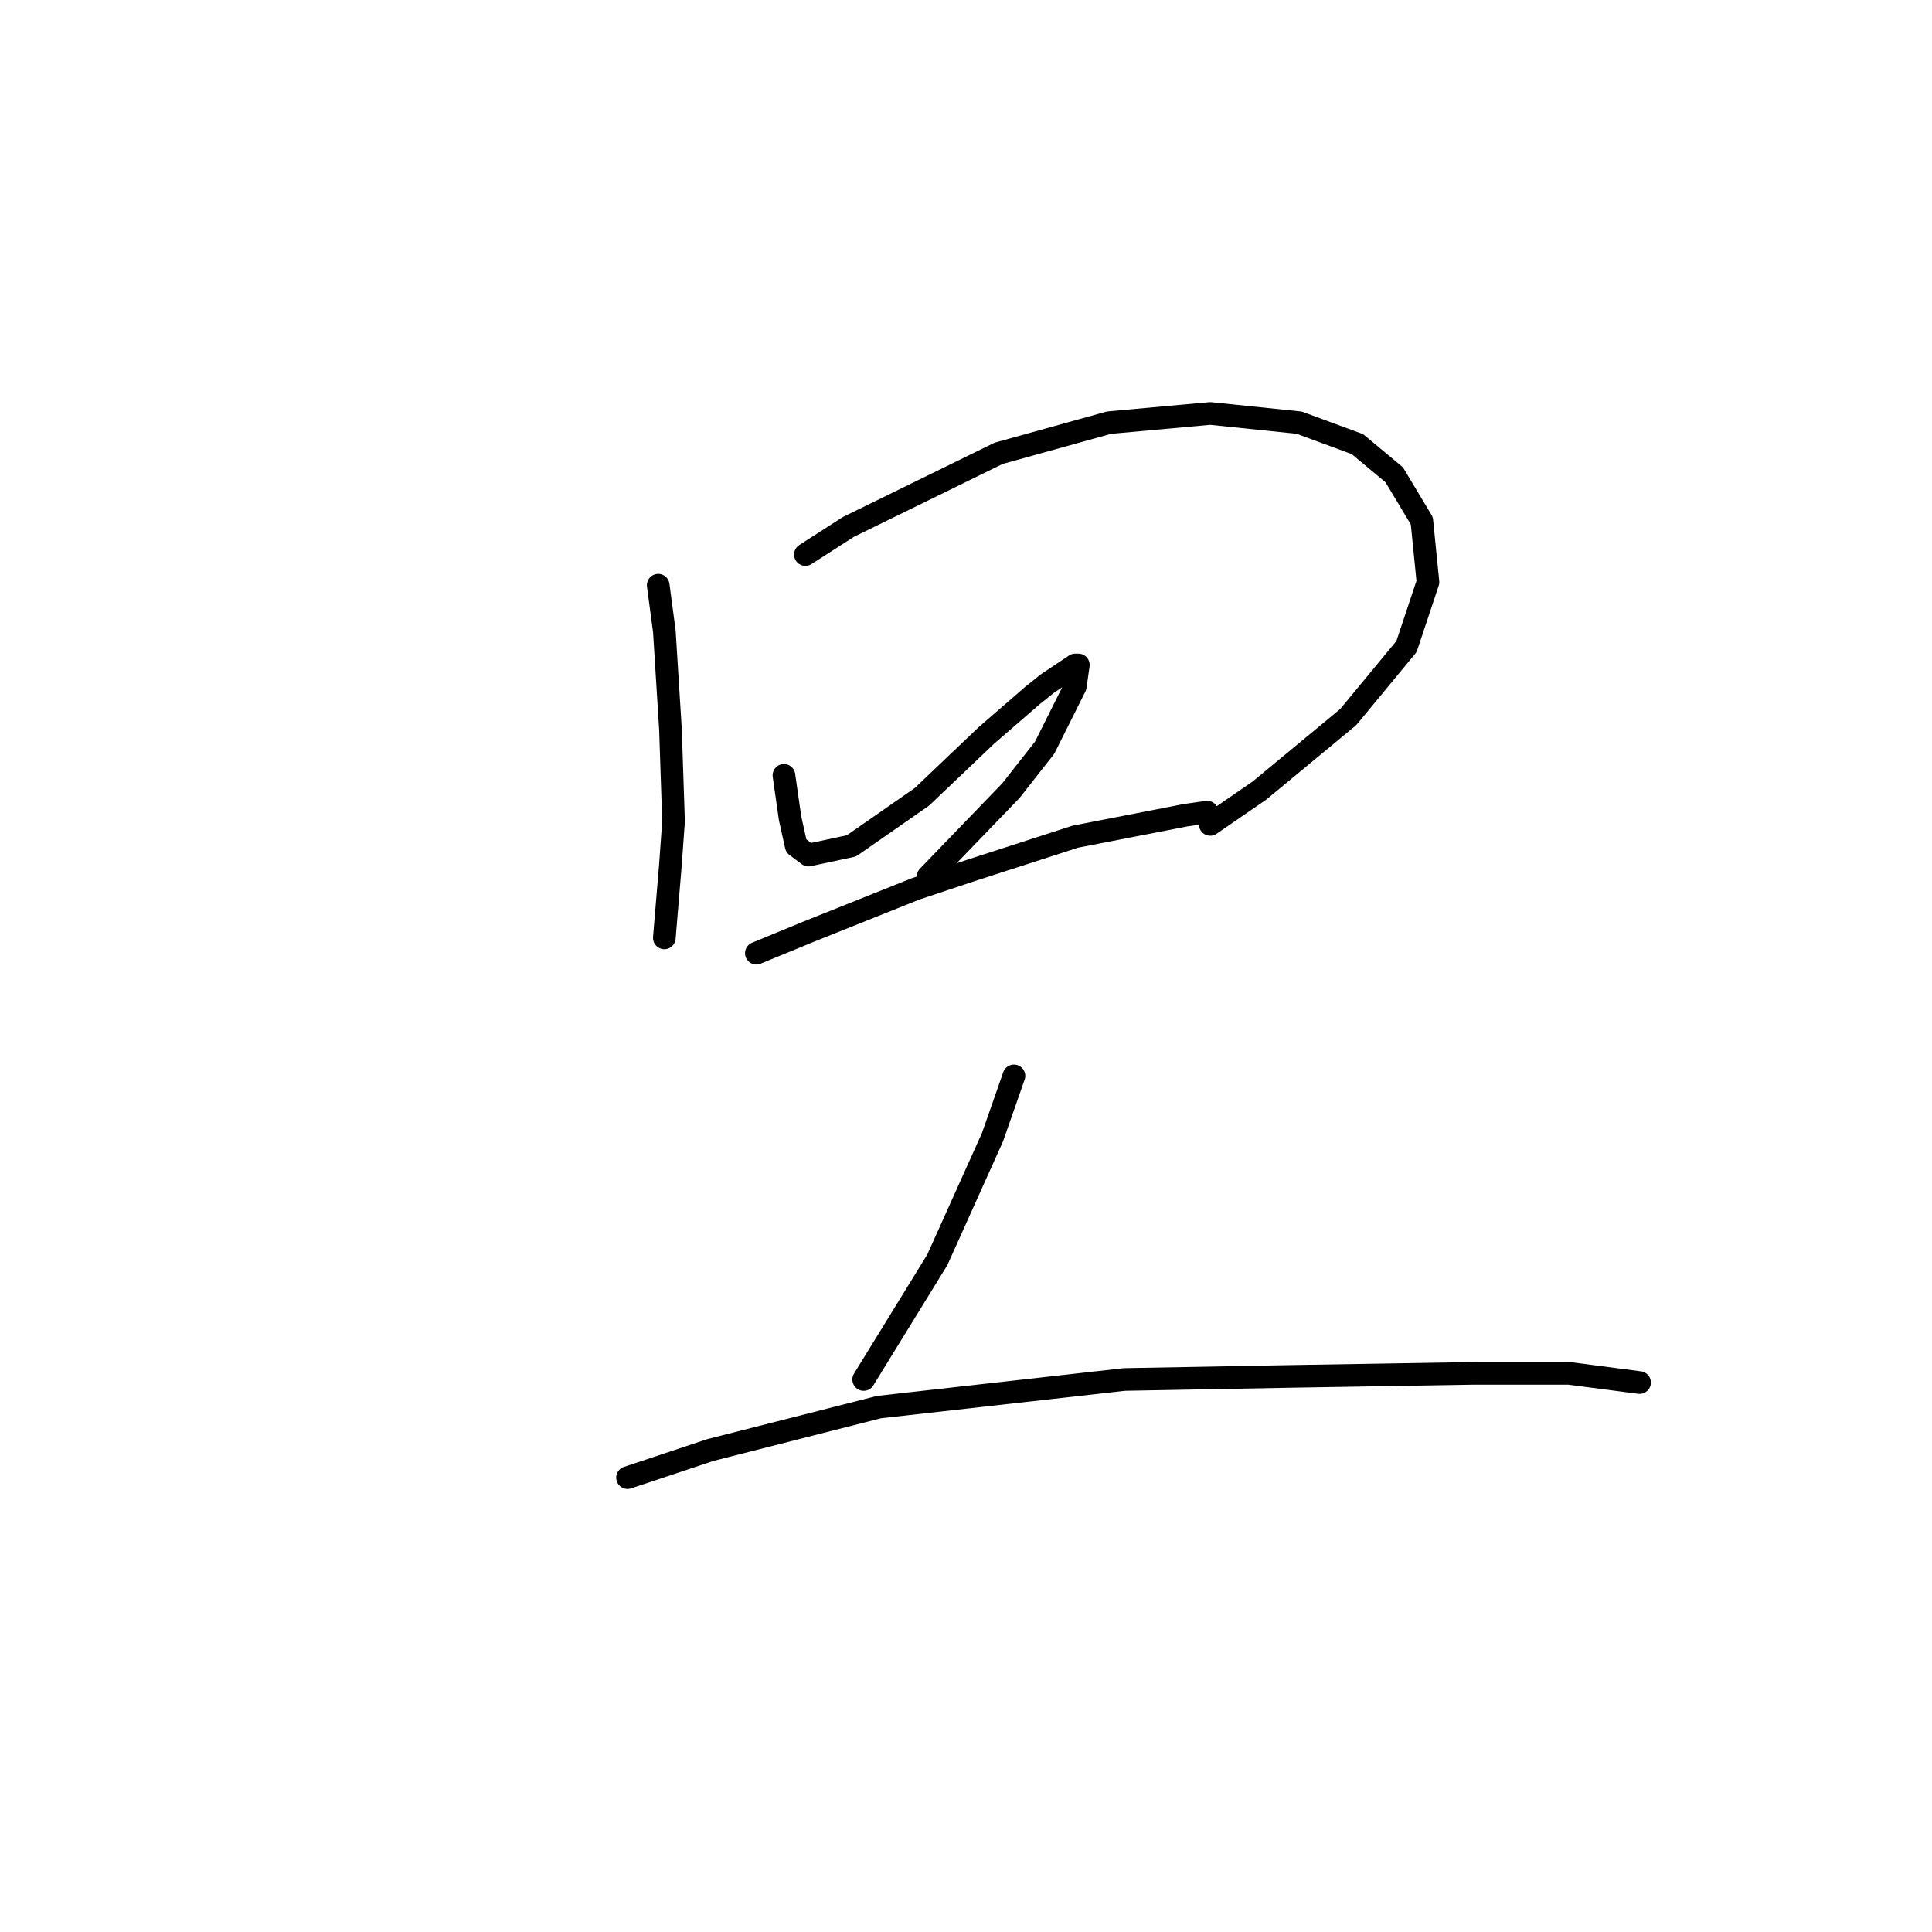 <?xml version="1.0" standalone="no"?>
    <svg width="256" height="256" xmlns="http://www.w3.org/2000/svg" version="1.1">
    <polyline stroke="black" stroke-width="3" stroke-linecap="round" fill="transparent" stroke-linejoin="round" points="87.215 77.543 88.028 83.638 88.434 90.14 88.84 96.642 89.247 108.833 88.84 114.522 88.028 124.275 88.028 124.275 " />
        <polyline stroke="black" stroke-width="3" stroke-linecap="round" fill="transparent" stroke-linejoin="round" points="106.721 73.479 112.41 69.822 132.322 60.069 146.951 56.005 160.361 54.786 172.145 56.005 179.866 58.85 184.743 62.913 188.4 69.009 189.213 77.136 186.368 85.67 178.647 95.016 166.863 104.769 160.361 109.239 160.361 109.239 " />
        <polyline stroke="black" stroke-width="3" stroke-linecap="round" fill="transparent" stroke-linejoin="round" points="103.876 102.737 104.689 108.426 105.501 112.084 107.127 113.303 112.816 112.084 122.162 105.582 130.696 97.455 136.792 92.172 138.823 90.546 142.481 88.108 142.887 88.108 142.481 90.953 138.417 99.08 133.947 104.769 122.975 116.147 122.975 116.147 " />
        <polyline stroke="black" stroke-width="3" stroke-linecap="round" fill="transparent" stroke-linejoin="round" points="100.219 126.306 107.127 123.462 121.35 117.773 128.664 115.335 142.481 110.865 157.11 108.02 159.954 107.614 159.954 107.614 " />
        <polyline stroke="black" stroke-width="3" stroke-linecap="round" fill="transparent" stroke-linejoin="round" points="134.353 142.561 131.509 150.688 124.194 166.943 114.441 182.791 114.441 182.791 " />
        <polyline stroke="black" stroke-width="3" stroke-linecap="round" fill="transparent" stroke-linejoin="round" points="83.151 195.795 94.123 192.138 116.473 186.449 148.983 182.791 170.926 182.385 195.308 181.979 207.906 181.979 217.252 183.198 217.252 183.198 " />
        </svg>